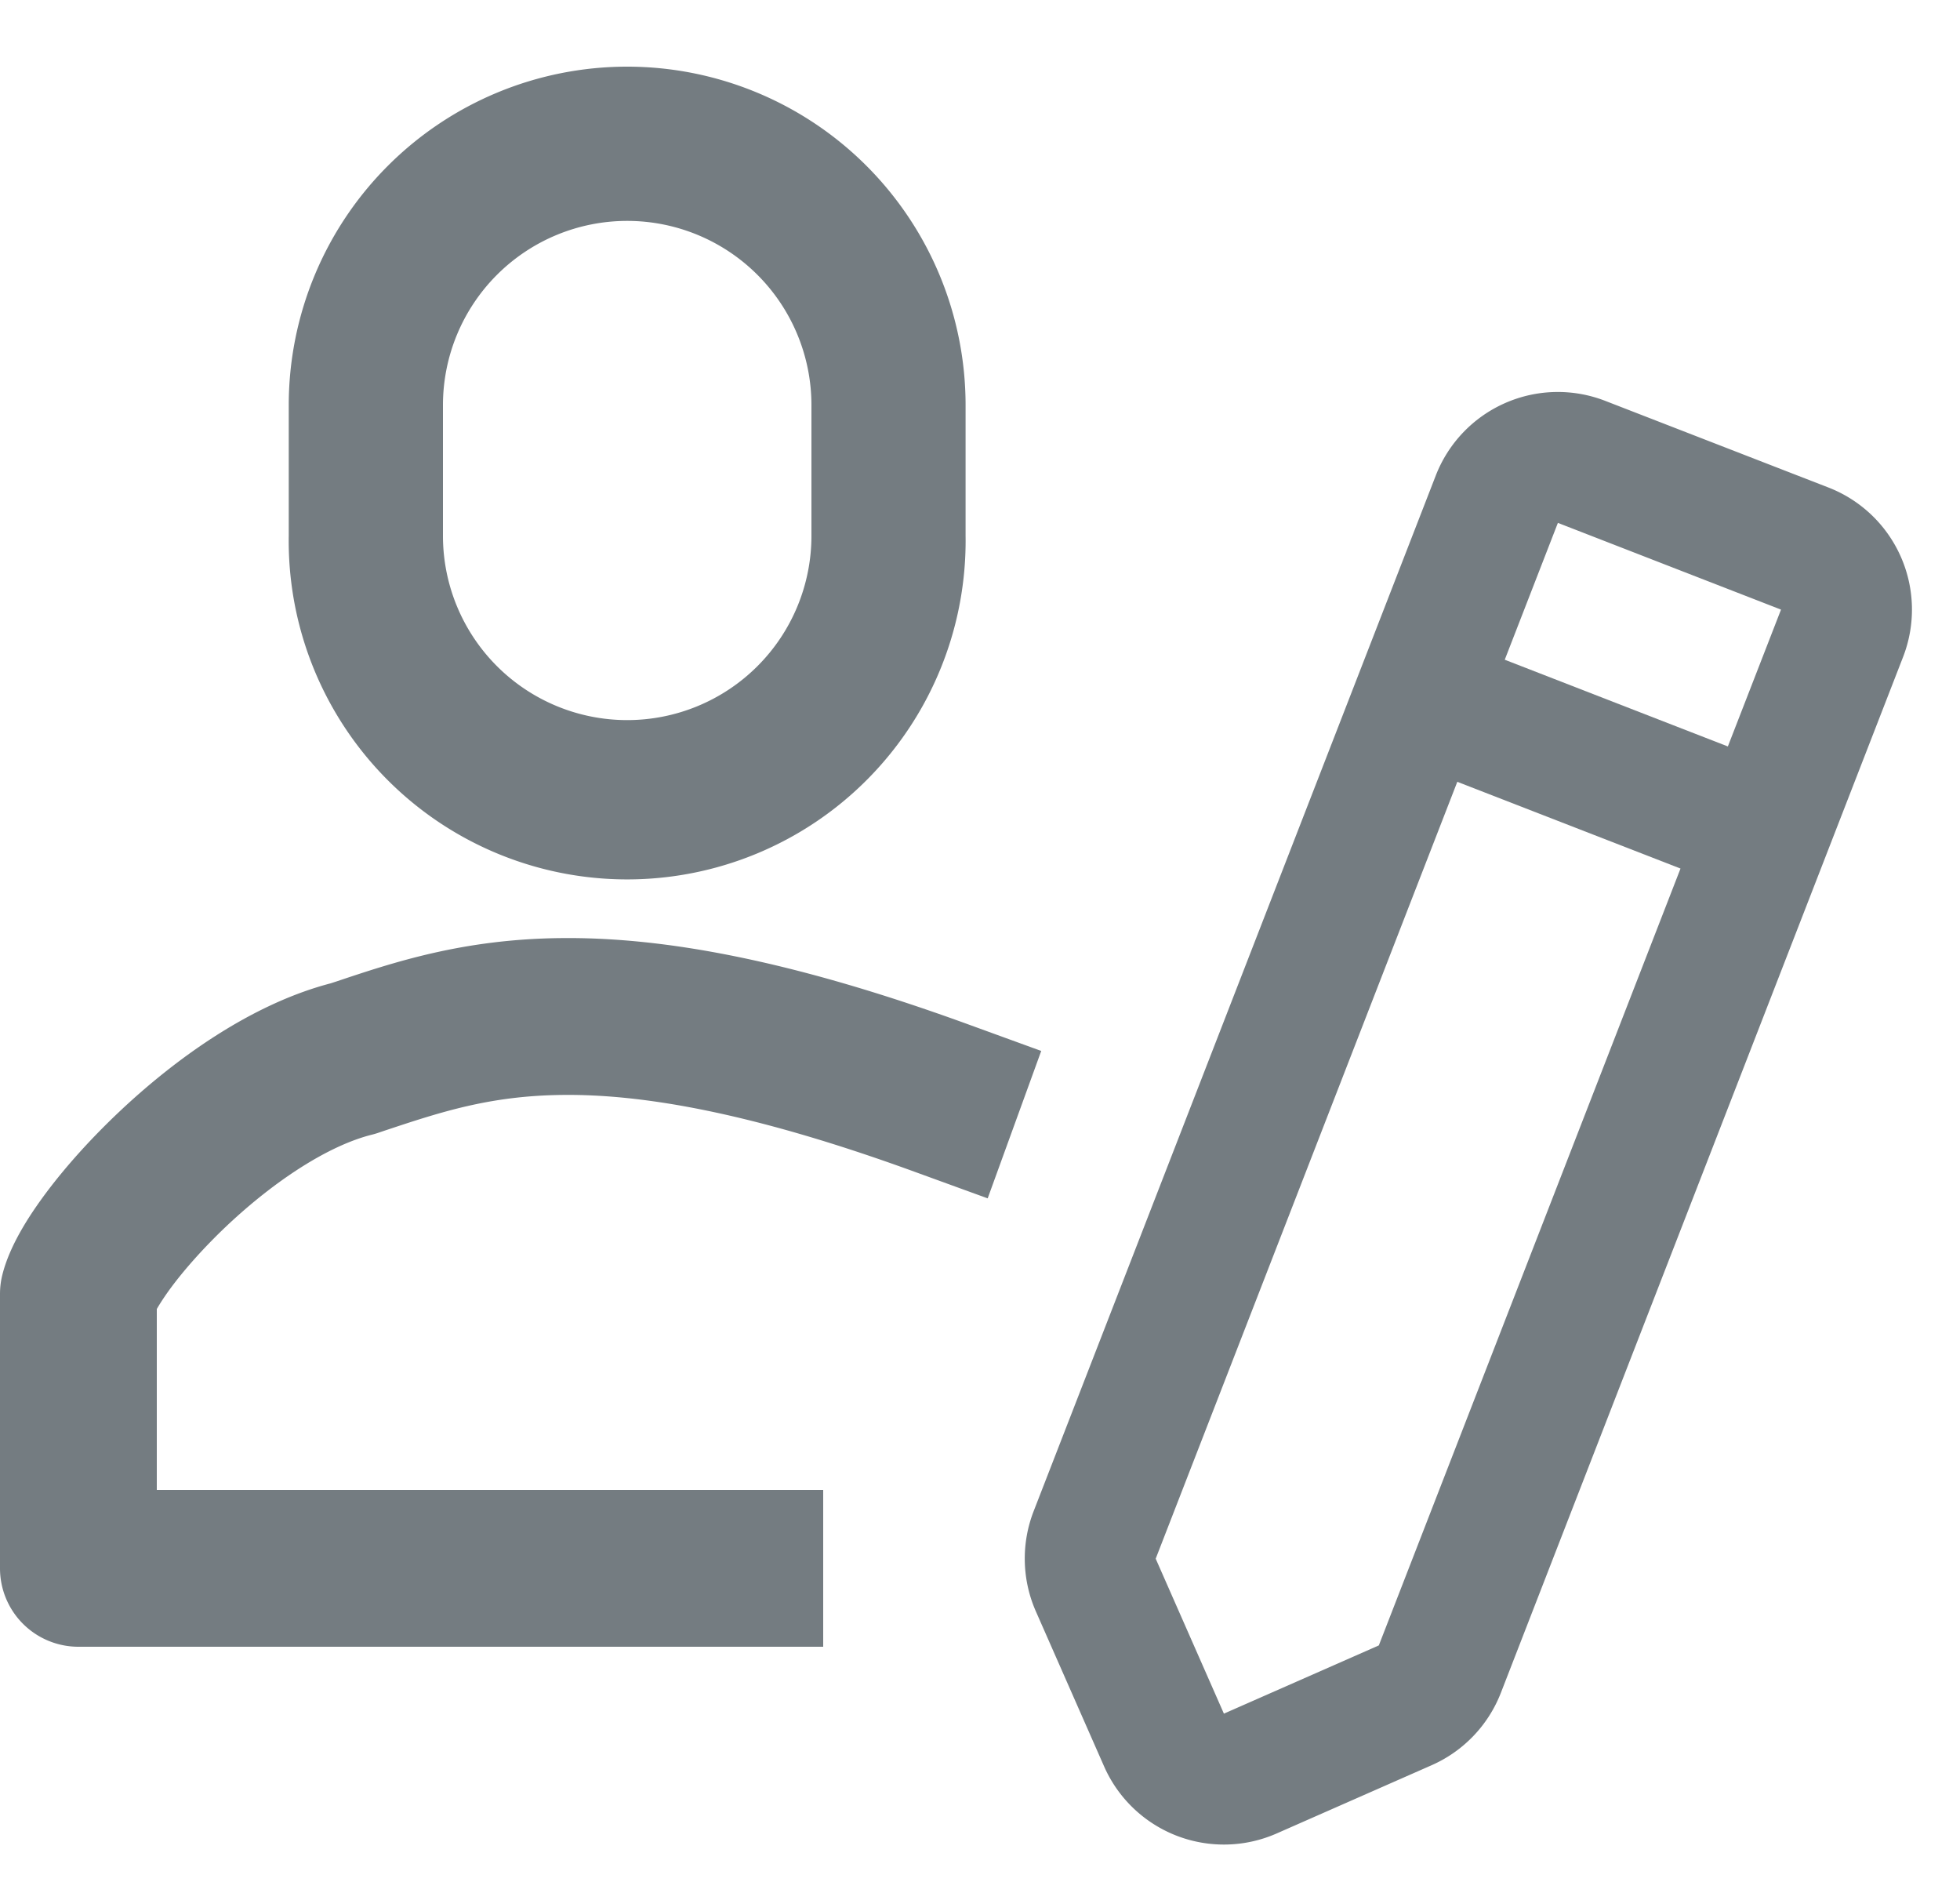 <svg width="25" height="24" fill="#747C81" stroke="#747C81" xmlns="http://www.w3.org/2000/svg"><path d="M18.314 6.063a1.67 1.67 0 0 1 2.161-.951l2.847 1.105a1.67 1.67 0 0 1 .952 2.161l-5.13 13.209a1.67 1.67 0 0 1-.884.924l-1.976.87a1.67 1.67 0 0 1-2.201-.855l-.87-1.976a1.67 1.67 0 0 1-.029-1.278l5.13-13.209zm.879 2.35 2.846 1.106.678-1.745-2.846-1.106-.678 1.746zm2.242 2.663L18.588 9.97l-3.847 9.907.87 1.976 1.976-.87 3.848-9.907z" stroke="none"/><path fill-rule="evenodd" clip-rule="evenodd" d="M10.5 6.833V5.167a2.5 2.5 0 0 0-5 0v1.666a2.5 2.5 0 1 0 5 0zM8 1a4.167 4.167 0 0 0-4.167 4.167v1.666a4.167 4.167 0 1 0 8.333 0V5.167A4.167 4.167 0 0 0 8 1z" stroke-width=".3"/><path fill-rule="evenodd" clip-rule="evenodd" d="m4.892 14.423-.076.026a.992.992 0 0 1-.073.021c-.558.14-1.241.589-1.845 1.157-.29.274-.533.548-.706.779-.102.137-.16.232-.192.287V19h8.5v2H1a1 1 0 0 1-1-1v-3.5a1 1 0 0 1 .03-.243c.093-.373.34-.754.562-1.051.249-.332.57-.69.935-1.034.695-.655 1.662-1.363 2.69-1.632l.074-.024c.726-.243 1.611-.54 2.86-.553 1.297-.015 2.921.272 5.19 1.097l.94.342-.683 1.88-.94-.342c-2.13-.775-3.506-.988-4.484-.977-.932.01-1.56.22-2.282.46z" stroke="none"/></svg>
